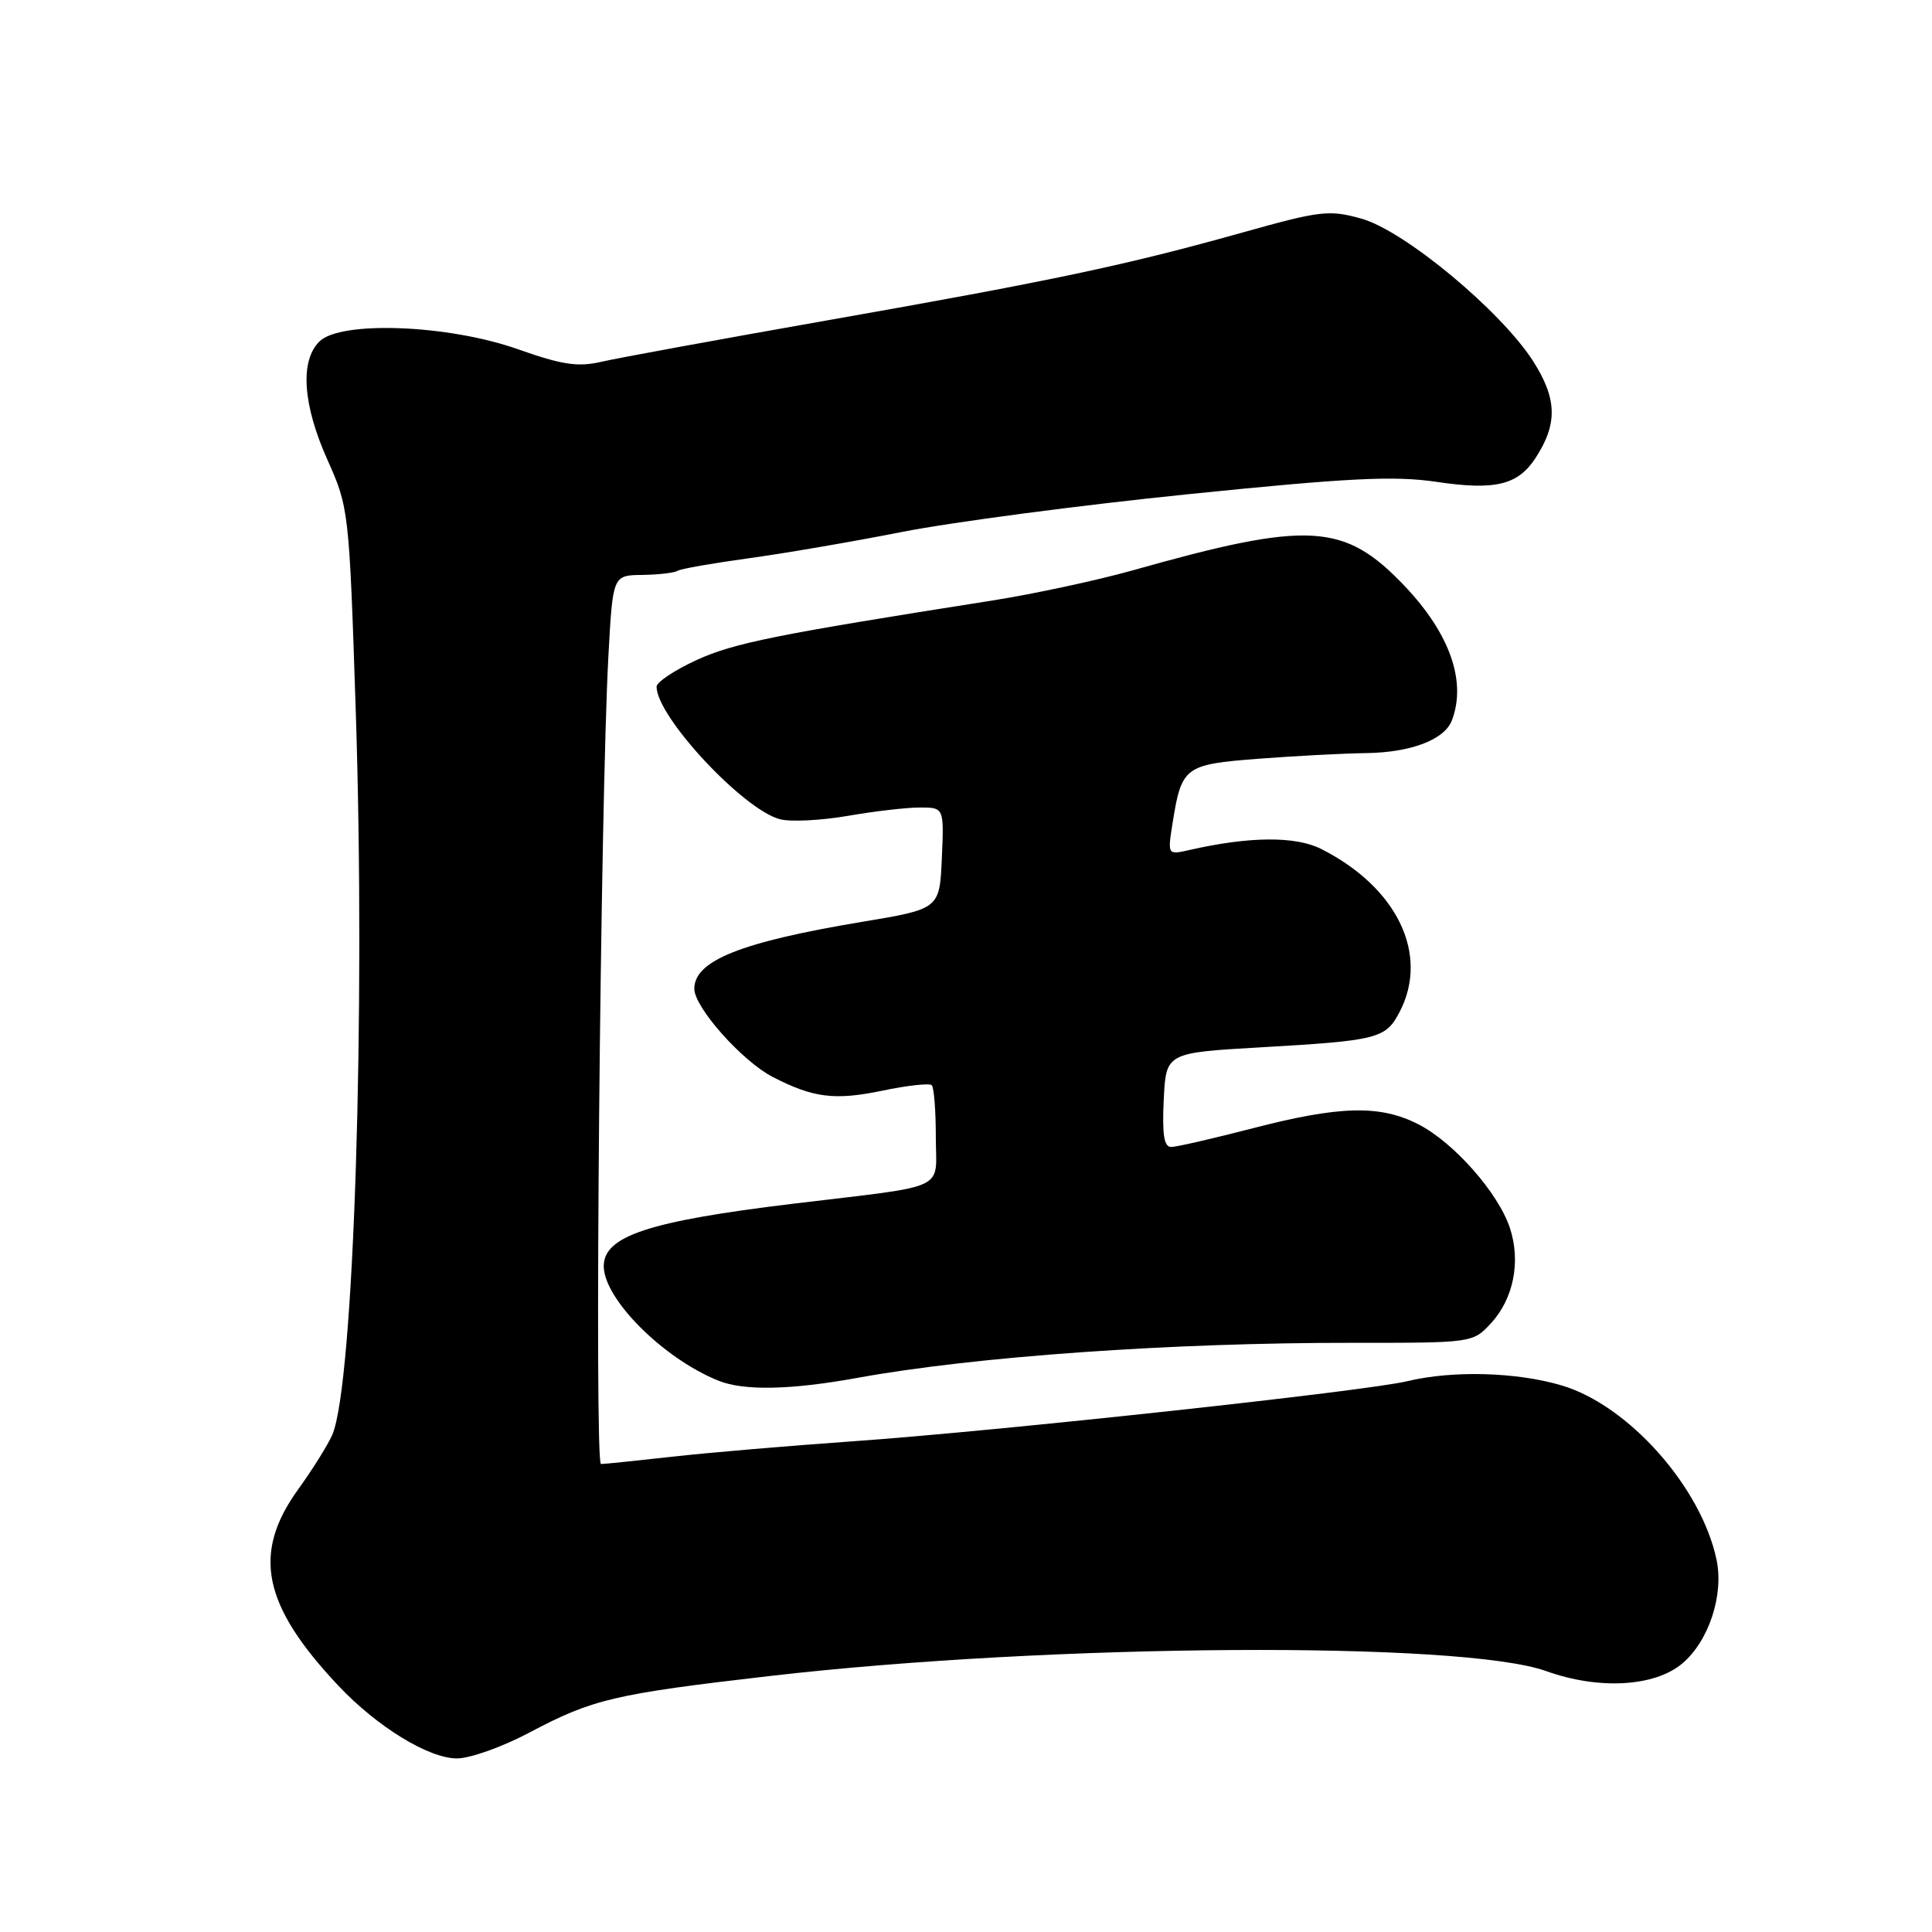 <?xml version="1.0" encoding="UTF-8" standalone="no"?>
<!DOCTYPE svg PUBLIC "-//W3C//DTD SVG 1.1//EN" "http://www.w3.org/Graphics/SVG/1.1/DTD/svg11.dtd" >
<svg xmlns="http://www.w3.org/2000/svg" xmlns:xlink="http://www.w3.org/1999/xlink" version="1.1" viewBox="0 0 256 256">
 <g >
 <path fill="currentColor"
d=" M 70.10 229.60 C 78.53 225.13 81.34 224.47 102.00 222.08 C 139.30 217.77 193.71 217.43 204.88 221.43 C 211.84 223.93 219.23 223.51 222.90 220.43 C 226.42 217.47 228.44 211.35 227.45 206.67 C 225.43 197.06 215.78 186.20 206.94 183.58 C 200.97 181.80 192.48 181.57 186.50 183.01 C 181.07 184.33 132.16 189.63 113.00 190.98 C 104.47 191.58 93.67 192.50 89.00 193.03 C 84.33 193.55 80.11 193.99 79.63 193.99 C 78.74 194.00 79.55 106.33 80.62 86.87 C 81.20 76.23 81.20 76.23 85.10 76.18 C 87.24 76.15 89.34 75.91 89.77 75.64 C 90.20 75.37 94.37 74.64 99.03 74.00 C 103.69 73.37 112.90 71.79 119.50 70.49 C 126.10 69.19 143.20 66.93 157.50 65.48 C 178.77 63.31 184.74 63.02 190.36 63.85 C 198.08 65.00 201.12 64.27 203.43 60.74 C 206.42 56.19 206.34 52.86 203.15 47.86 C 198.88 41.19 186.09 30.56 180.39 28.97 C 176.13 27.78 174.96 27.91 164.64 30.81 C 149.19 35.14 139.50 37.19 109.50 42.47 C 95.20 44.99 81.78 47.45 79.67 47.94 C 76.58 48.66 74.48 48.34 68.67 46.29 C 59.43 43.01 45.11 42.46 42.31 45.26 C 39.72 47.85 40.12 53.65 43.40 60.96 C 46.21 67.23 46.27 67.70 47.13 93.91 C 48.47 134.33 46.88 183.48 44.03 190.12 C 43.46 191.43 41.43 194.69 39.50 197.36 C 33.38 205.85 34.79 212.70 44.85 223.38 C 49.97 228.81 56.80 233.00 60.55 233.00 C 62.28 233.00 66.58 231.47 70.10 229.60 Z  M 113.64 182.57 C 129.18 179.74 155.25 177.90 179.32 177.93 C 195.08 177.94 195.16 177.93 197.55 175.35 C 200.55 172.11 201.54 167.17 200.07 162.71 C 198.53 158.06 192.61 151.35 187.93 148.97 C 182.87 146.38 177.54 146.51 166.00 149.50 C 160.78 150.85 155.92 151.97 155.20 151.98 C 154.24 151.99 153.98 150.37 154.20 145.75 C 154.50 139.50 154.50 139.50 167.00 138.78 C 182.65 137.88 183.62 137.63 185.48 134.04 C 189.41 126.44 185.12 117.57 175.06 112.49 C 171.65 110.77 165.57 110.82 157.60 112.63 C 154.70 113.29 154.70 113.29 155.38 109.02 C 156.57 101.59 156.97 101.29 166.73 100.54 C 171.55 100.17 177.97 99.83 181.00 99.79 C 186.96 99.71 191.40 98.02 192.38 95.46 C 194.35 90.32 192.12 83.97 186.14 77.67 C 178.13 69.24 173.48 68.97 150.00 75.60 C 145.32 76.91 137.00 78.70 131.50 79.57 C 102.76 84.09 97.24 85.20 92.32 87.45 C 89.39 88.79 87.00 90.39 87.00 90.99 C 87.00 94.97 98.54 107.34 103.38 108.56 C 104.81 108.92 108.83 108.71 112.32 108.11 C 115.81 107.50 120.11 107.00 121.88 107.00 C 125.09 107.00 125.09 107.00 124.80 113.72 C 124.50 120.44 124.50 120.44 114.22 122.15 C 98.16 124.83 92.00 127.29 92.00 131.02 C 92.00 133.48 98.33 140.60 102.37 142.69 C 107.74 145.47 110.61 145.83 116.86 144.53 C 120.20 143.83 123.17 143.50 123.46 143.80 C 123.76 144.09 124.00 147.16 124.00 150.62 C 124.00 157.93 126.05 156.97 105.00 159.51 C 85.94 161.82 80.00 163.79 80.00 167.77 C 80.01 172.14 87.91 180.02 95.20 182.95 C 98.59 184.31 104.78 184.18 113.64 182.57 Z "/>
</g>
</svg>